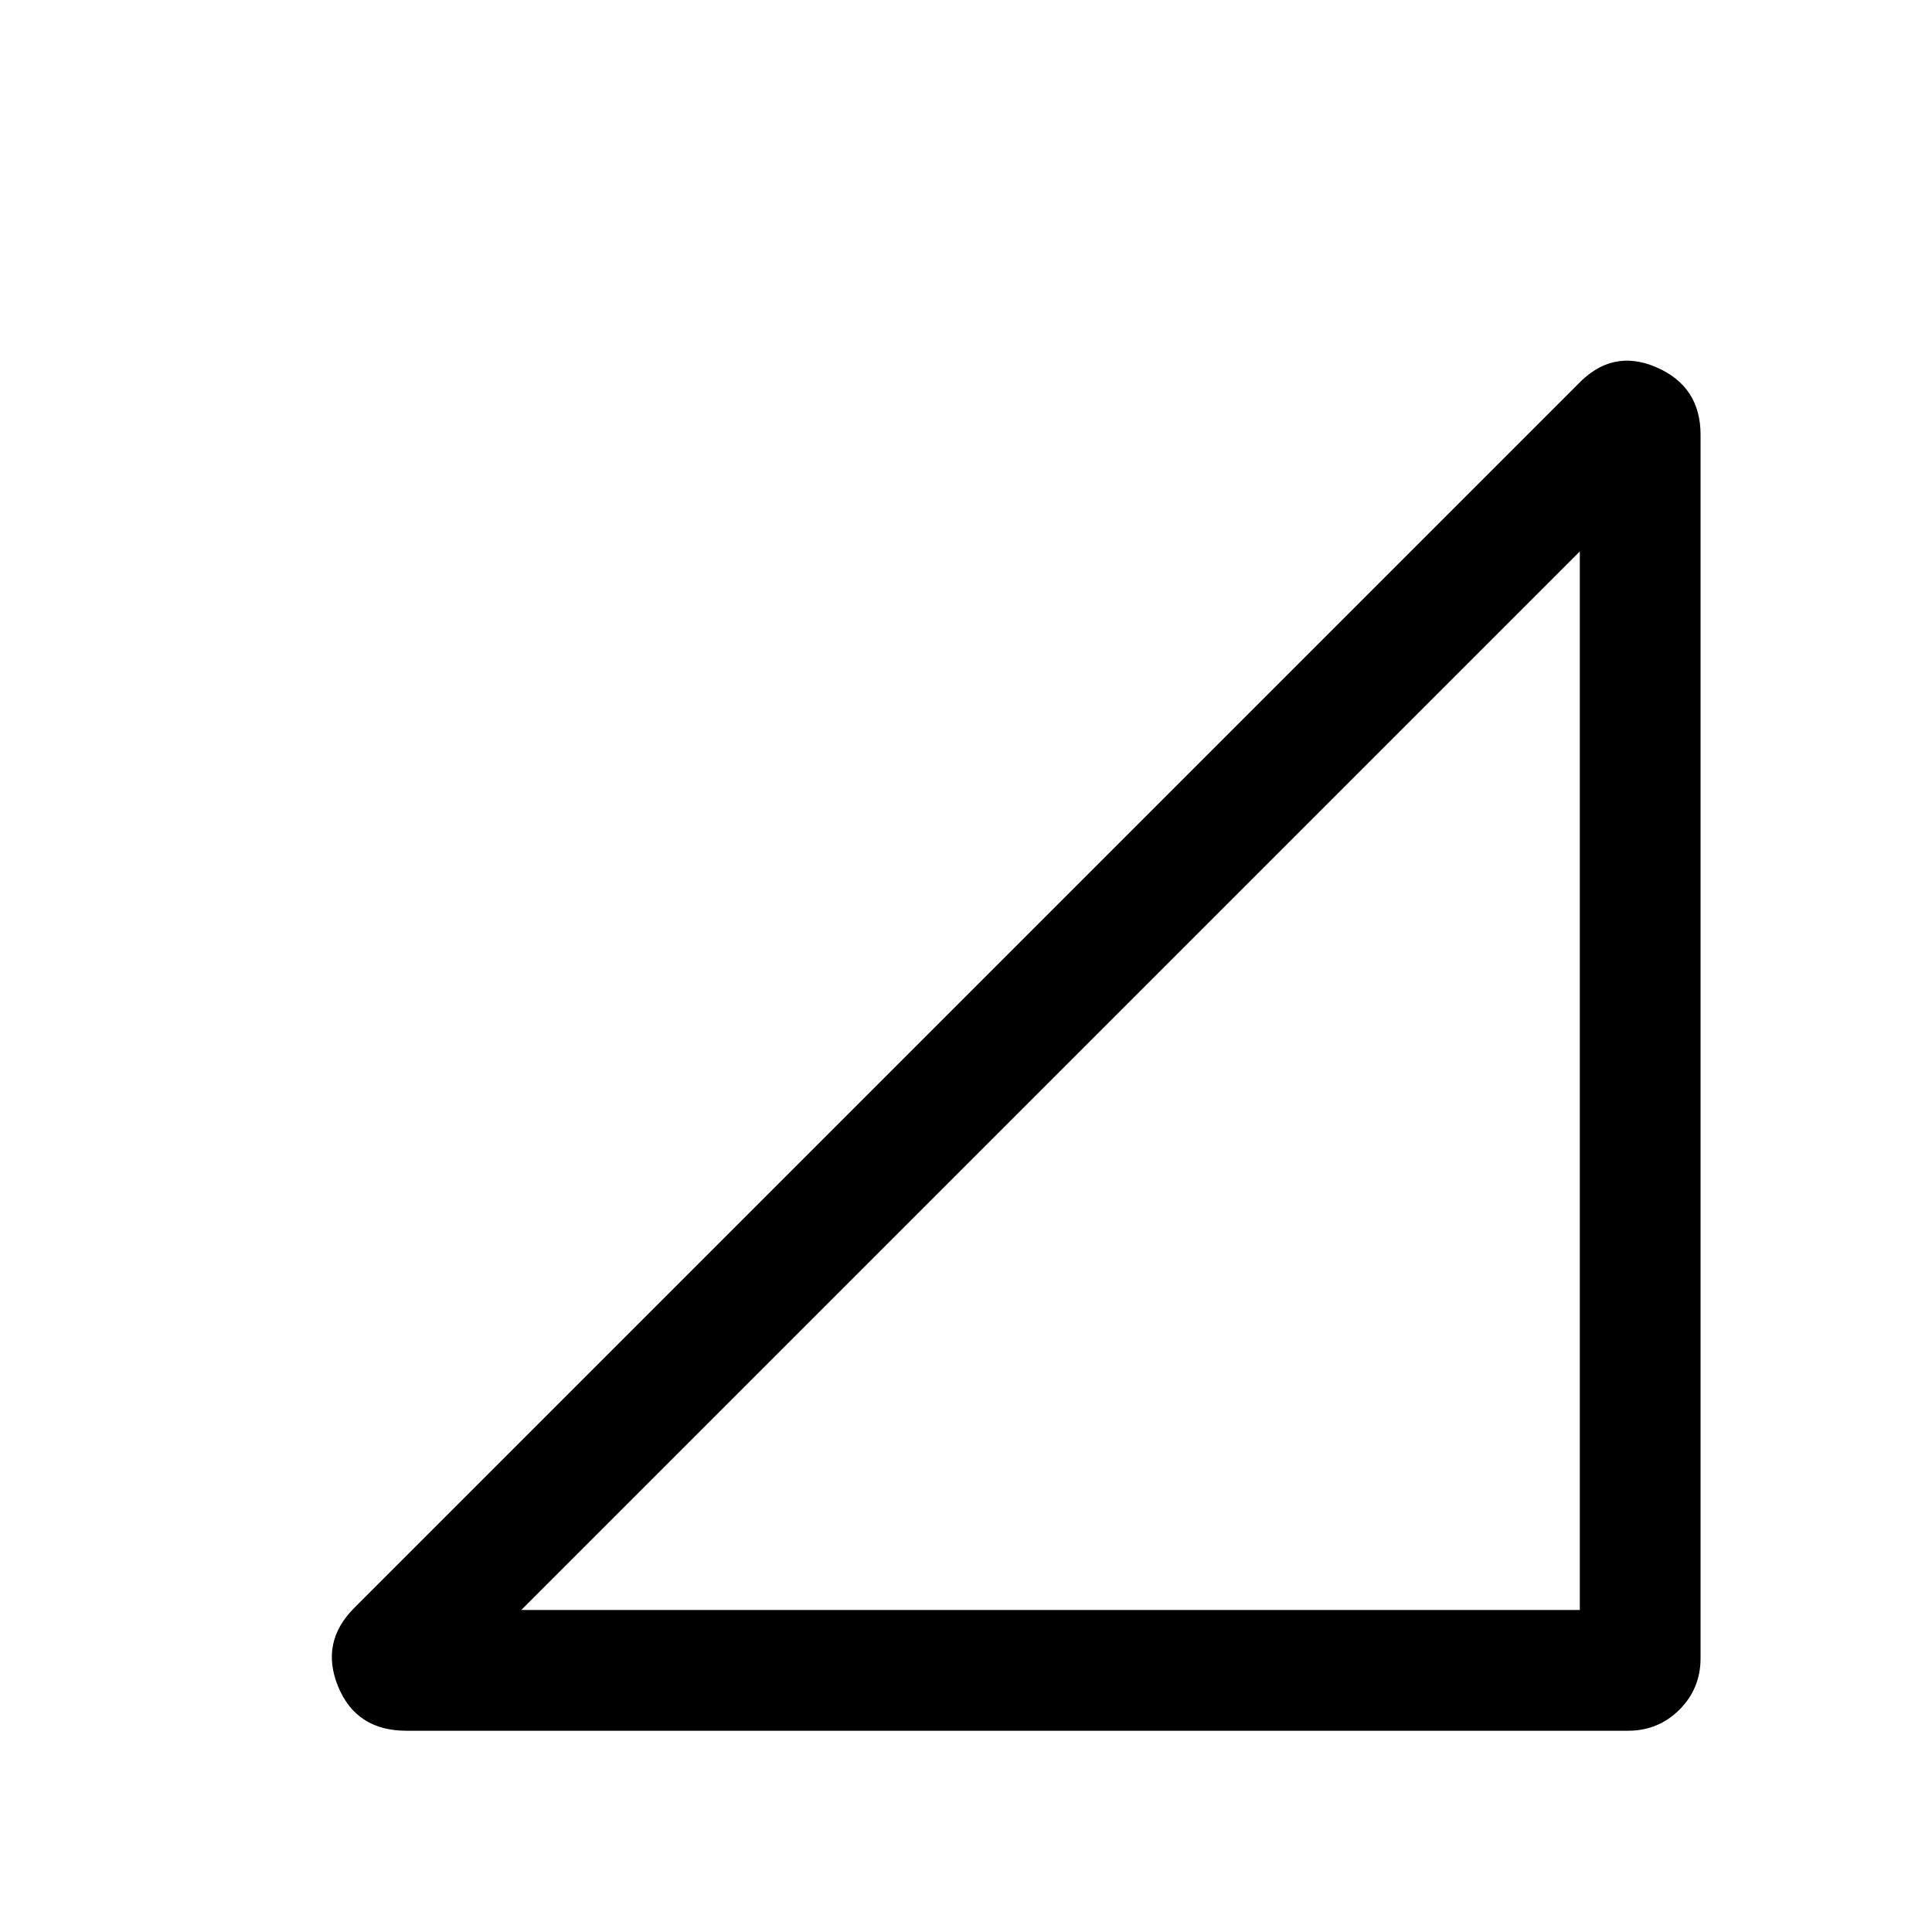 <svg xmlns="http://www.w3.org/2000/svg" height="24" width="24"><path d="M6.475 20h13.15V6.85ZM5.05 21.5q-.625 0-.85-.55-.225-.55.2-.975l15.2-15.2q.425-.45.975-.213.55.238.55.838v15.2q0 .375-.262.638-.263.262-.638.262Z"/></svg>